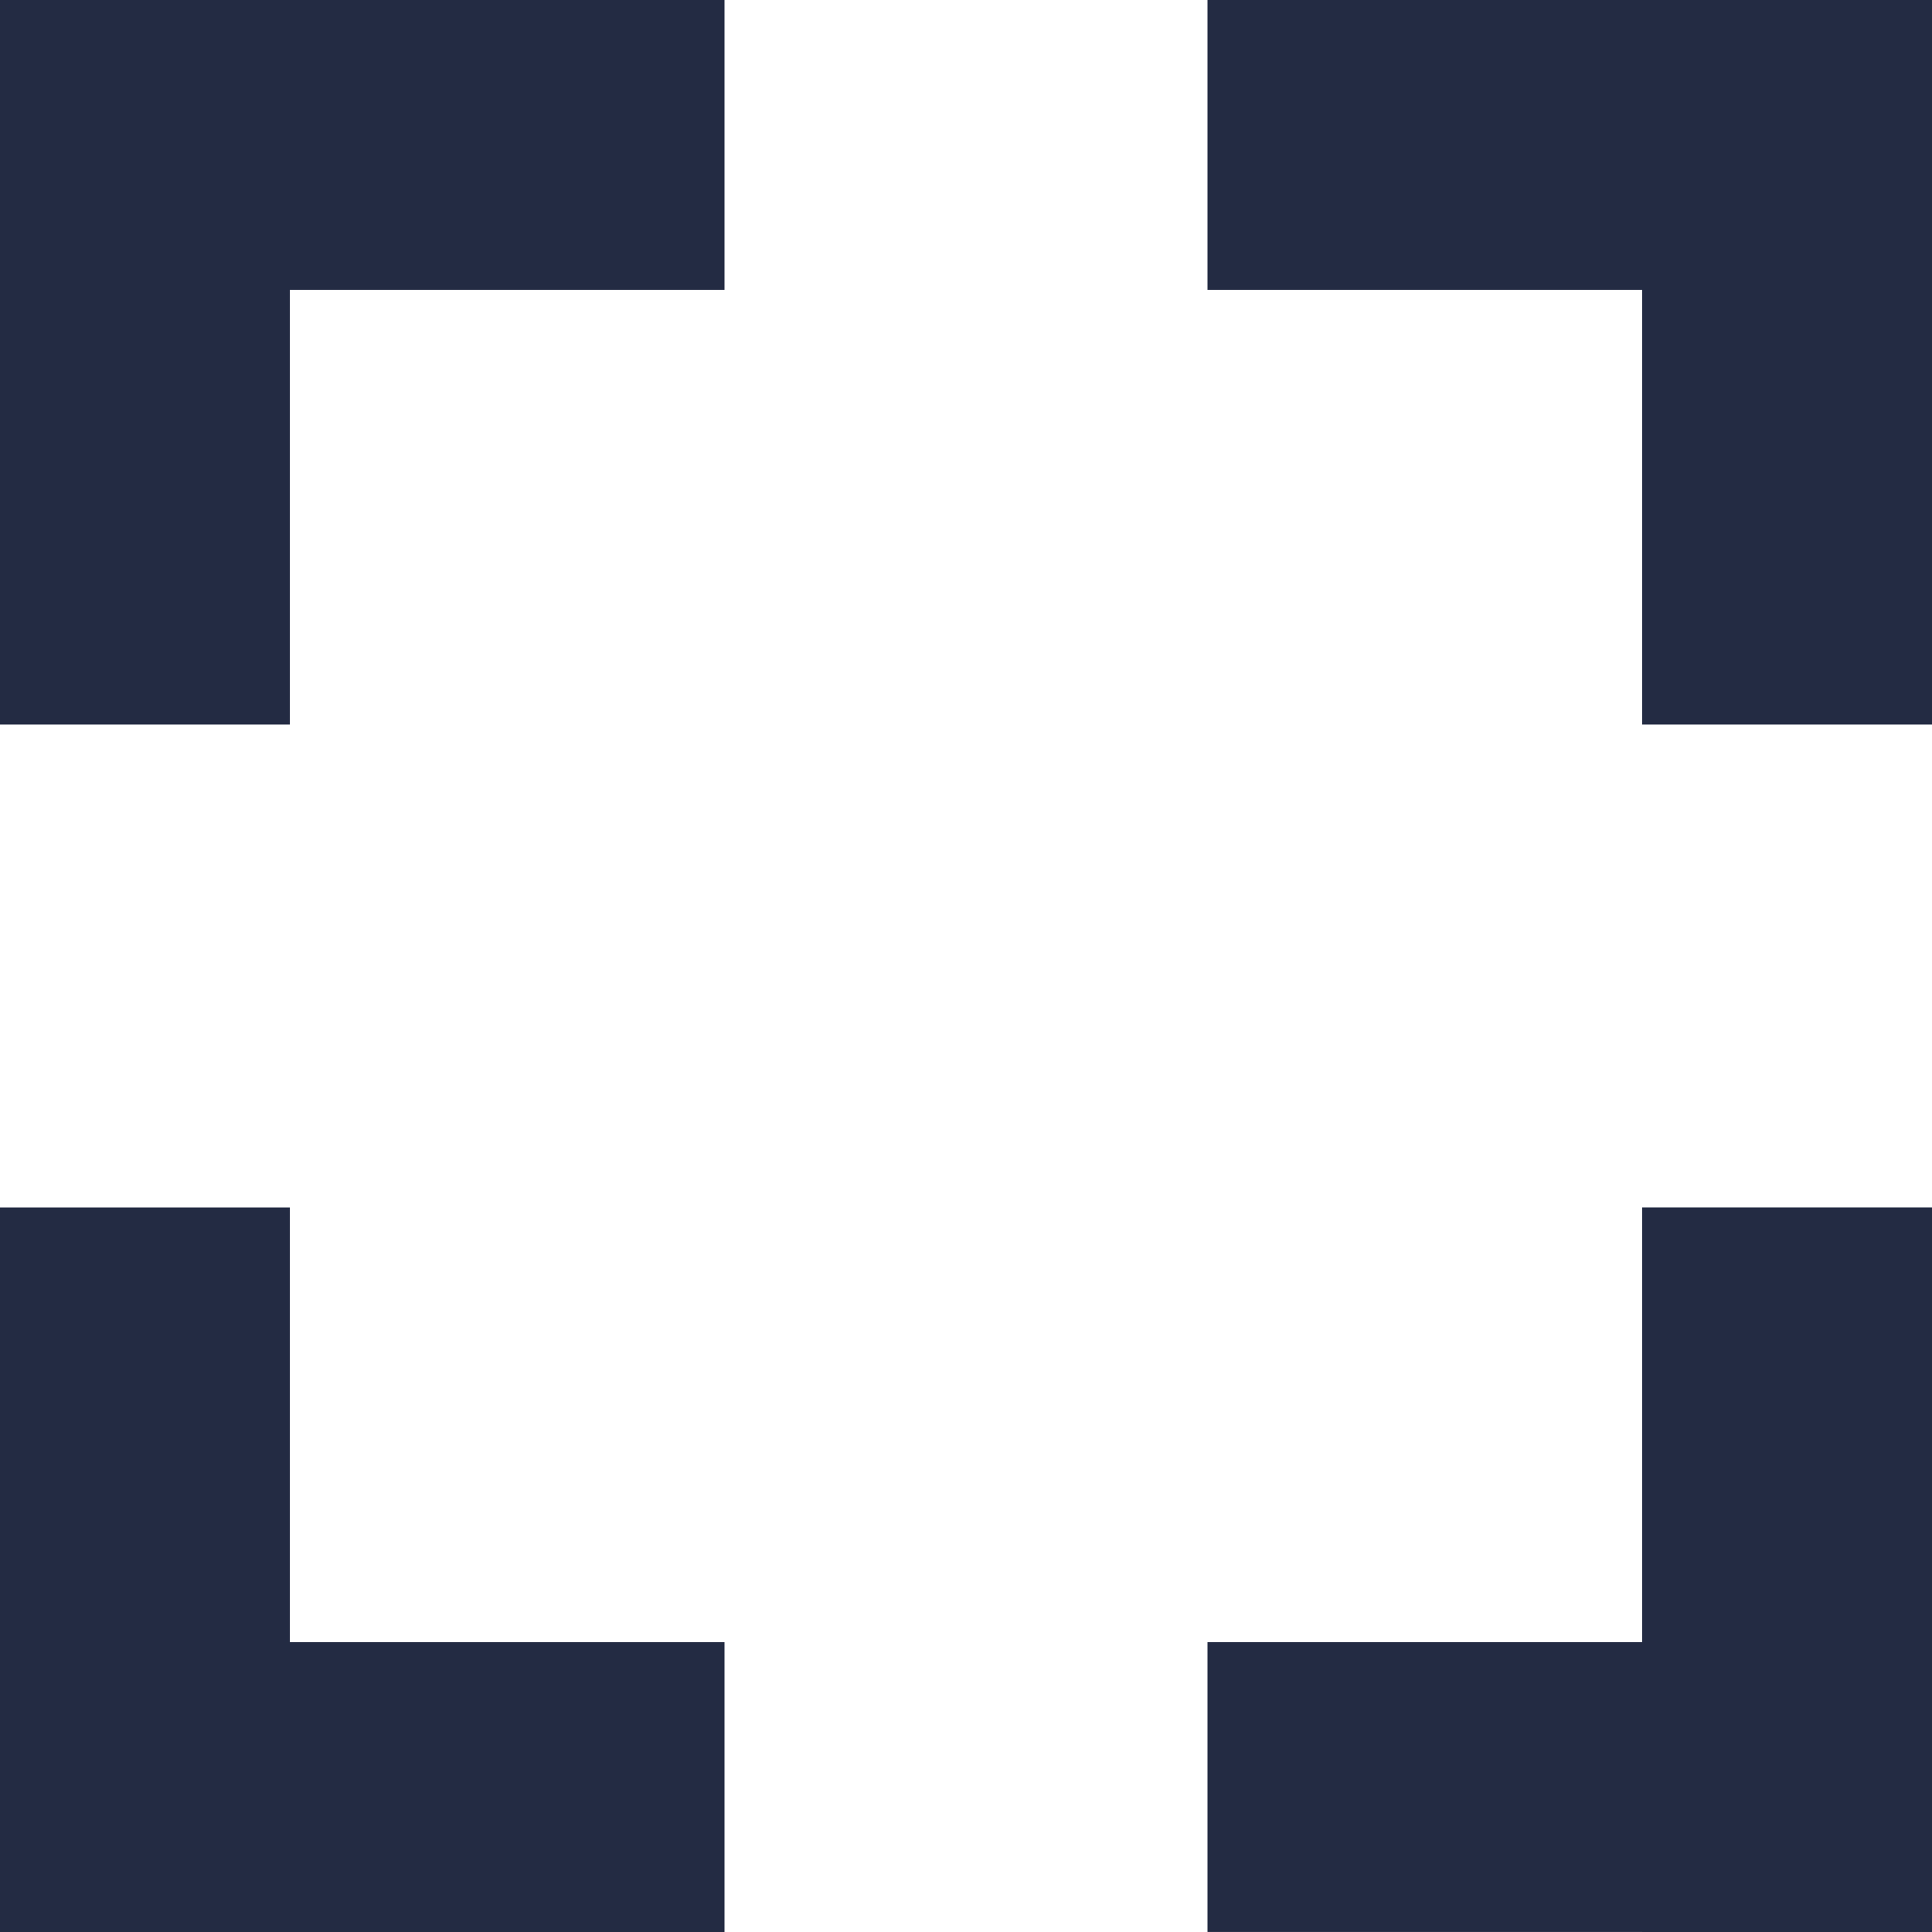 <?xml version="1.0" encoding="UTF-8" standalone="no"?>
<!-- Created with Inkscape (http://www.inkscape.org/) -->

<svg
   xmlns:dc="http://purl.org/dc/elements/1.1/"
   xmlns:cc="http://creativecommons.org/ns#"
   xmlns:rdf="http://www.w3.org/1999/02/22-rdf-syntax-ns#"
   xmlns:svg="http://www.w3.org/2000/svg"
   xmlns="http://www.w3.org/2000/svg"
   xmlns:sodipodi="http://sodipodi.sourceforge.net/DTD/sodipodi-0.dtd"
   xmlns:inkscape="http://www.inkscape.org/namespaces/inkscape"
   width="200"
   height="200"
   viewBox="0 0 52.917 52.917"
   version="1.1"
   id="svg8"
   inkscape:version="0.92.4 (5da689c313, 2019-01-14)"
   sodipodi:docname="fullscreen.svg">
  <defs
     id="defs2" />
  <sodipodi:namedview
     id="base"
     pagecolor="#ffffff"
     bordercolor="#666666"
     borderopacity="1.0"
     inkscape:pageopacity="0.0"
     inkscape:pageshadow="2"
     inkscape:zoom="1.979899"
     inkscape:cx="153.35096"
     inkscape:cy="153.26988"
     inkscape:document-units="mm"
     inkscape:current-layer="layer1"
     showgrid="false"
     units="px"
     inkscape:window-width="1920"
     inkscape:window-height="1001"
     inkscape:window-x="-9"
     inkscape:window-y="130"
     inkscape:window-maximized="1" />
  <g
     inkscape:label="Ebene 1"
     inkscape:groupmode="layer"
     id="layer1"
     transform="translate(0,-244.083)">
    <g
       id="g1551">
      <g
         id="g904">
        <g
           id="g923" />
      </g>
      <g
         id="g932">
        <rect
           transform="translate(0,1.2291667e-6)"
           style="opacity:1;fill:#232b43;fill-opacity:1;stroke:none;stroke-width:12.207;stroke-linecap:round;stroke-linejoin:round;stroke-miterlimit:34.1;stroke-dasharray:none;stroke-dashoffset:0;stroke-opacity:1;paint-order:markers fill stroke"
           id="rect827"
           width="7.938"
           height="19.844"
           x="0"
           y="244.083" />
        <rect
           style="opacity:1;fill:#232b43;fill-opacity:1;stroke:none;stroke-width:12.207;stroke-linecap:round;stroke-linejoin:round;stroke-miterlimit:34.1;stroke-dasharray:none;stroke-dashoffset:0;stroke-opacity:1;paint-order:markers fill stroke"
           id="rect827-0"
           width="19.844"
           height="7.938"
           x="0"
           y="244.083" />
      </g>
      <rect
         transform="rotate(90)"
         y="-52.917"
         x="244.083"
         height="19.844"
         width="7.938"
         id="rect827-7"
         style="opacity:1;fill:#232b43;fill-opacity:1;stroke:none;stroke-width:12.207;stroke-linecap:round;stroke-linejoin:round;stroke-miterlimit:34.1;stroke-dasharray:none;stroke-dashoffset:0;stroke-opacity:1;paint-order:markers fill stroke" />
      <rect
         transform="rotate(90)"
         y="-52.917"
         x="244.083"
         height="7.938"
         width="19.844"
         id="rect827-0-5"
         style="opacity:1;fill:#232b43;fill-opacity:1;stroke:none;stroke-width:12.207;stroke-linecap:round;stroke-linejoin:round;stroke-miterlimit:34.1;stroke-dasharray:none;stroke-dashoffset:0;stroke-opacity:1;paint-order:markers fill stroke" />
      <g
         transform="rotate(-180,48.091,283.486)"
         id="g936">
        <rect
           style="opacity:1;fill:#232b43;fill-opacity:1;stroke:none;stroke-width:12.207;stroke-linecap:round;stroke-linejoin:round;stroke-miterlimit:34.1;stroke-dasharray:none;stroke-dashoffset:0;stroke-opacity:1;paint-order:markers fill stroke"
           id="rect827-4"
           width="7.938"
           height="19.844"
           x="43.265"
           y="269.973" />
        <rect
           style="opacity:1;fill:#232b43;fill-opacity:1;stroke:none;stroke-width:12.207;stroke-linecap:round;stroke-linejoin:round;stroke-miterlimit:34.1;stroke-dasharray:none;stroke-dashoffset:0;stroke-opacity:1;paint-order:markers fill stroke"
           id="rect827-0-57"
           width="19.844"
           height="7.938"
           x="43.265"
           y="269.973" />
      </g>
      <g
         id="g927">
        <rect
           style="opacity:1;fill:#232b43;fill-opacity:1;stroke:none;stroke-width:12.207;stroke-linecap:round;stroke-linejoin:round;stroke-miterlimit:34.1;stroke-dasharray:none;stroke-dashoffset:0;stroke-opacity:1;paint-order:markers fill stroke"
           id="rect827-46"
           width="7.938"
           height="19.844"
           x="-7.938"
           y="277.156"
           transform="scale(-1,1)" />
        <rect
           style="opacity:1;fill:#232b43;fill-opacity:1;stroke:none;stroke-width:12.207;stroke-linecap:round;stroke-linejoin:round;stroke-miterlimit:34.1;stroke-dasharray:none;stroke-dashoffset:0;stroke-opacity:1;paint-order:markers fill stroke"
           id="rect827-0-8"
           width="19.844"
           height="7.938"
           x="-19.844"
           y="289.062"
           transform="scale(-1,1)" />
      </g>
    </g>
  </g>
</svg>
